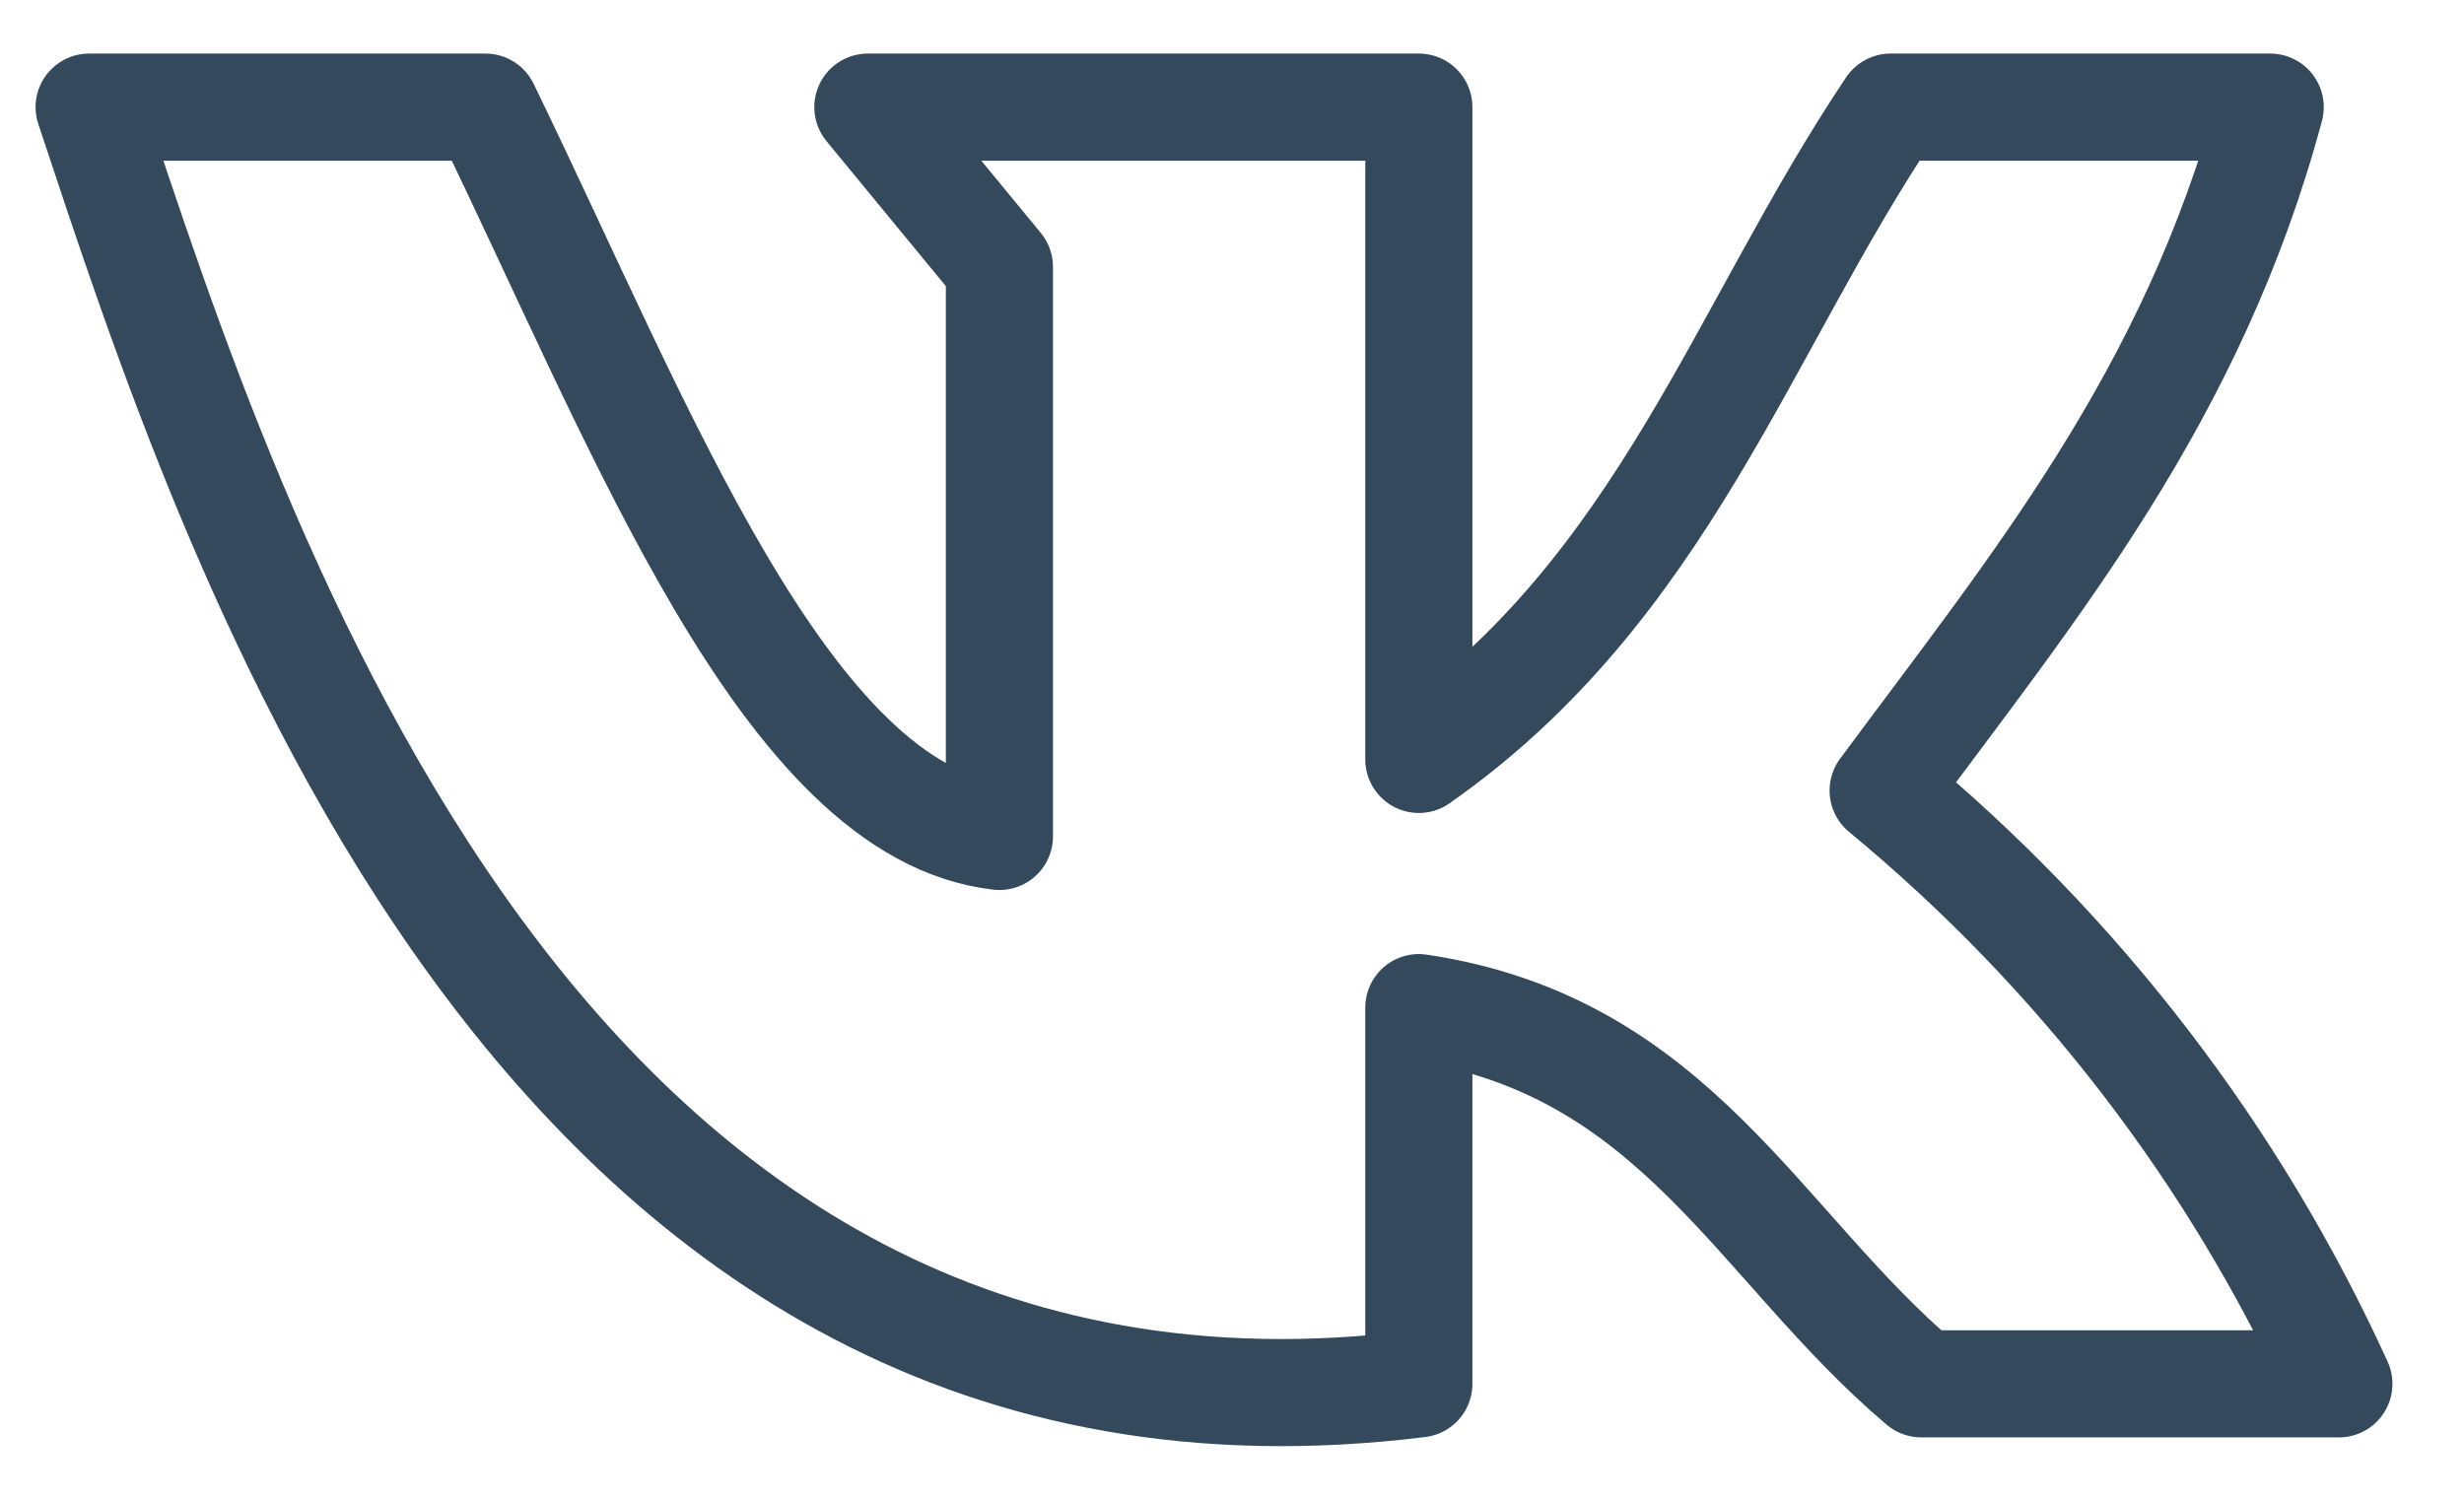 <svg width="23" height="14" viewBox="0 0 23 14" fill="none" xmlns="http://www.w3.org/2000/svg">
<path d="M13.244 12.918V9.406C15.645 9.765 16.404 11.622 17.934 12.918H21.832C20.857 10.78 19.403 8.887 17.578 7.38C18.978 5.486 20.464 3.703 21.191 1H17.648C16.259 3.068 15.527 5.491 13.244 7.089V1H8.101L9.329 2.492V7.808C7.337 7.581 5.99 3.999 4.531 1H0.832C2.178 5.052 5.01 13.944 13.244 12.918Z" stroke="#35495D" stroke-linecap="round" stroke-linejoin="round"/>
</svg>
